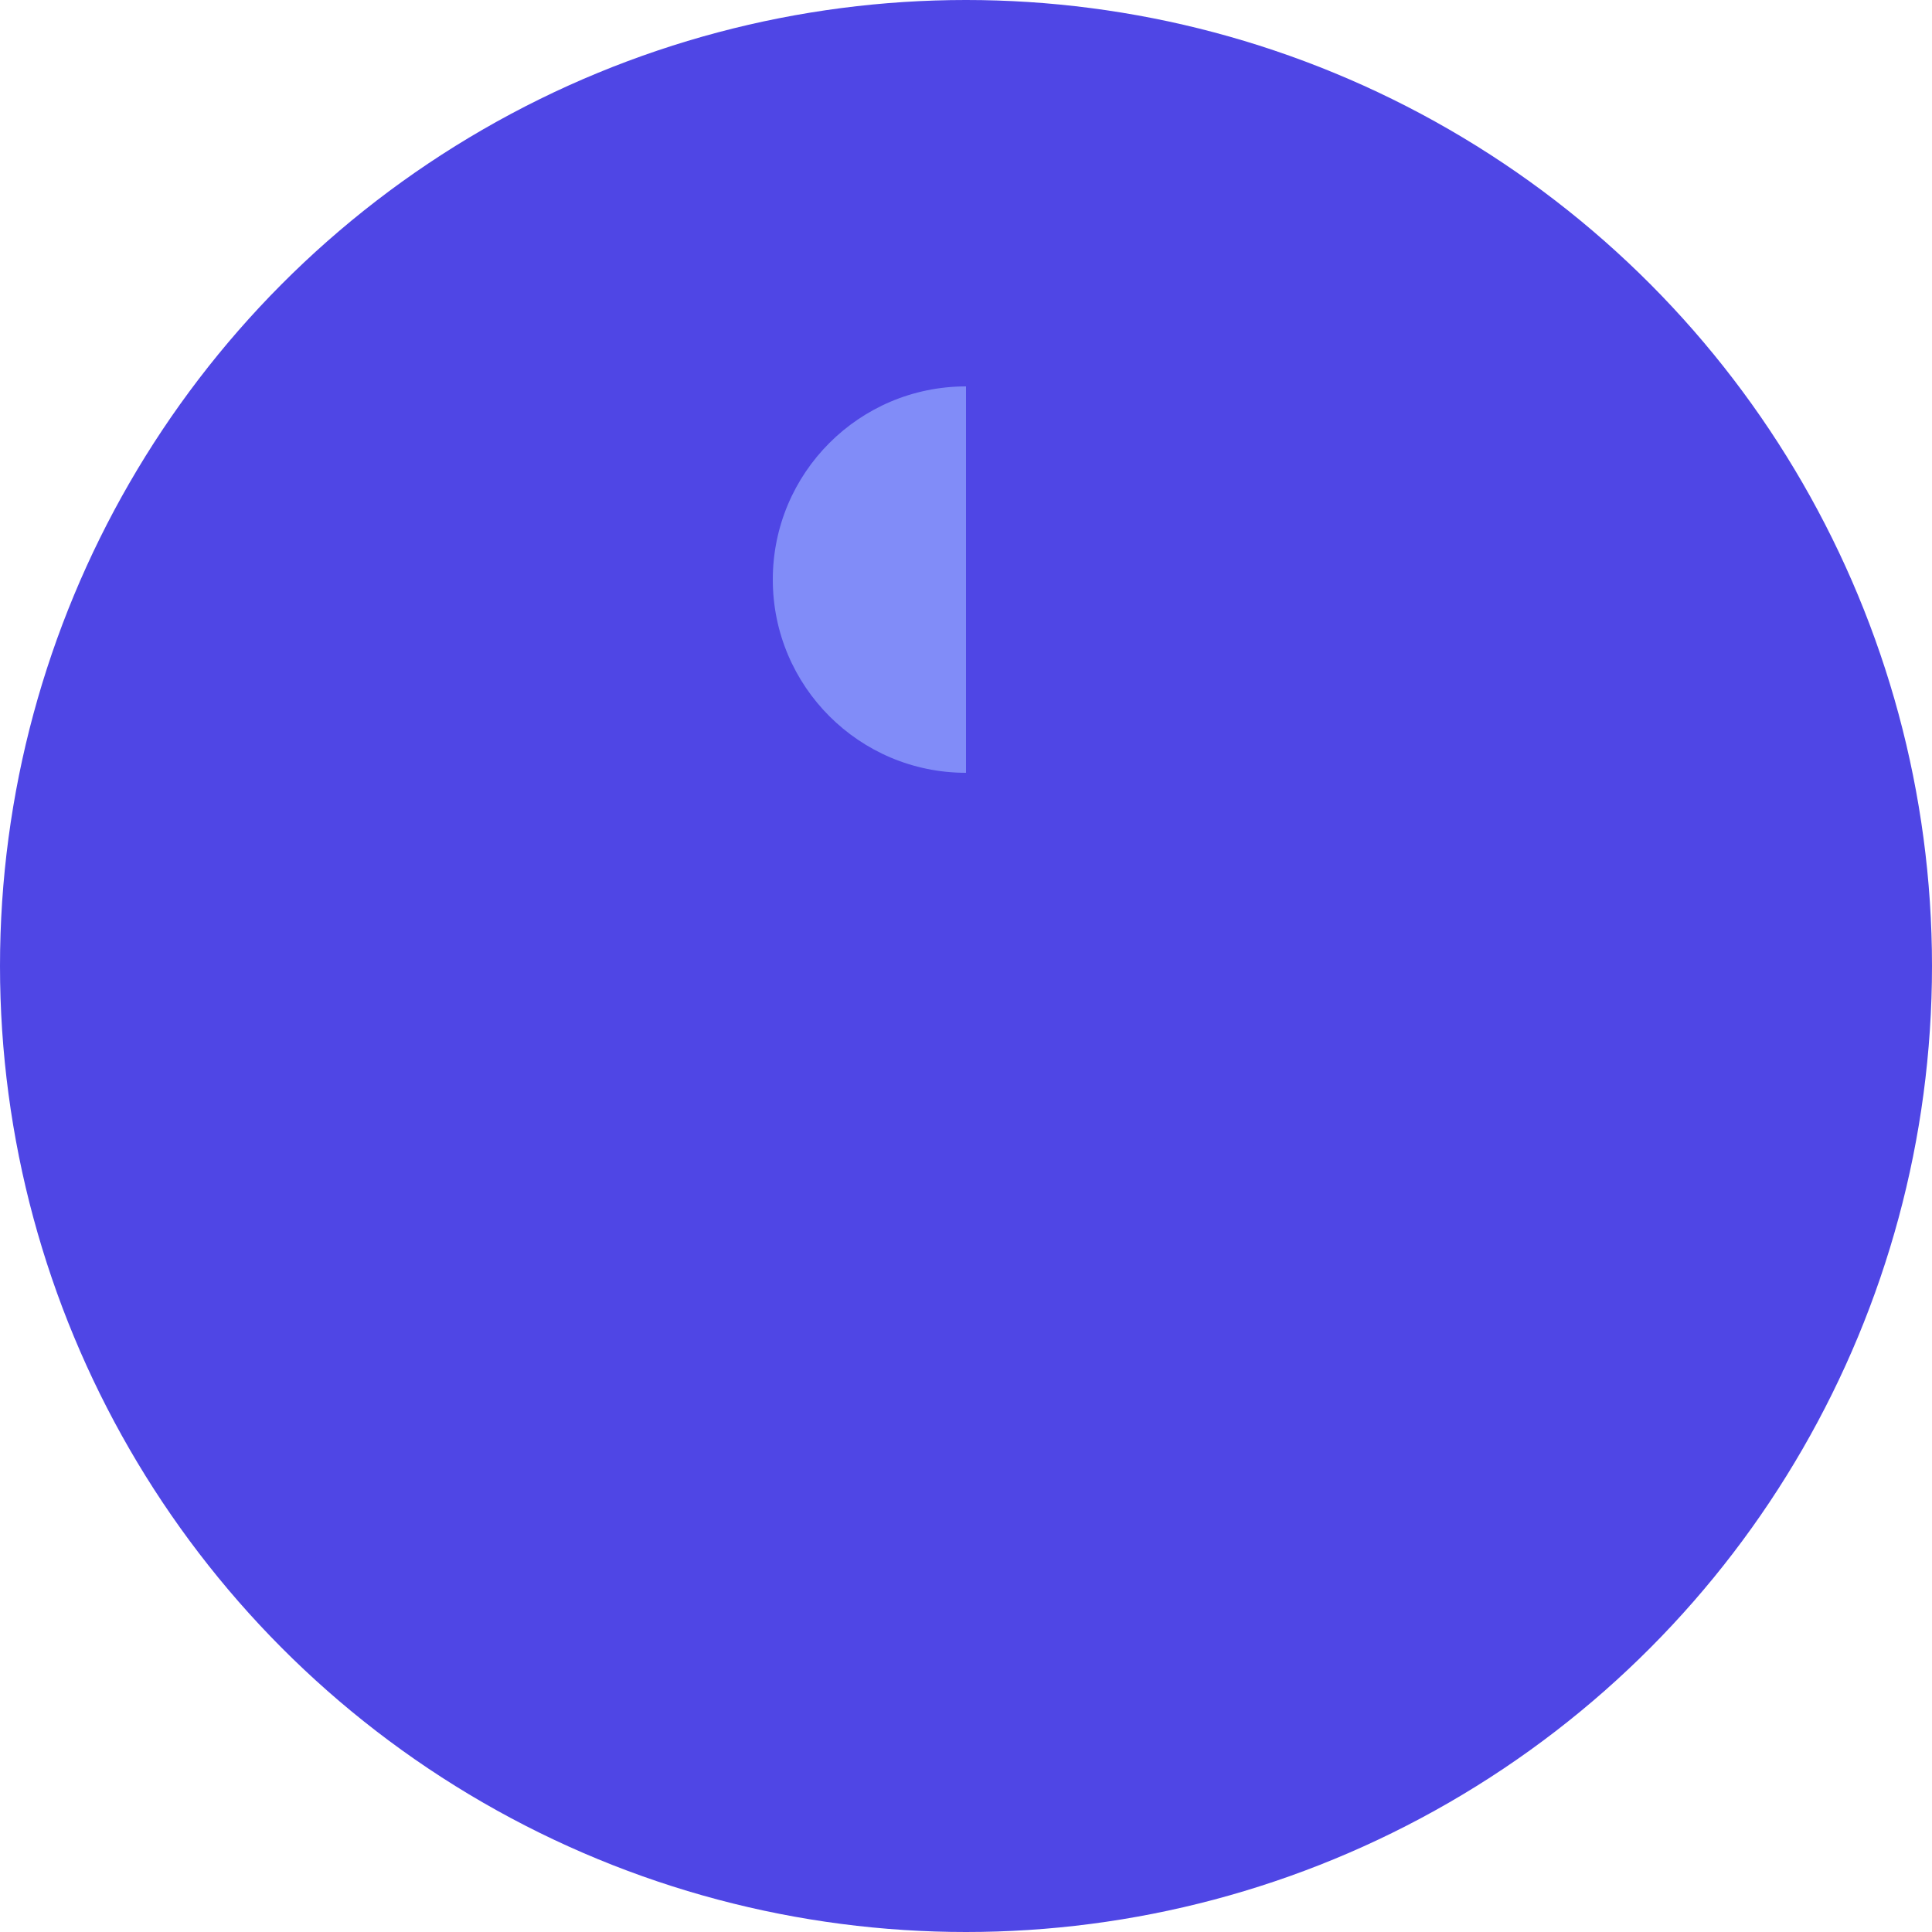 <svg width="100" height="100" viewBox="0 0 100 100" fill="none" xmlns="http://www.w3.org/2000/svg">
  <circle cx="50" cy="50" r="50" fill="#4F46E5" fillOpacity="0.1"/>
  <circle cx="50" cy="50" r="45" stroke="#4F46E5" strokeWidth="2"/>
  <path d="M50 20C55.523 20 60 24.477 60 30C60 35.523 55.523 40 50 40V20Z" fill="#4F46E5"/>
  <path d="M50 20C44.477 20 40 24.477 40 30C40 35.523 44.477 40 50 40V20Z" fill="#818CF8"/>
  <rect x="48" y="40" width="4" height="40" rx="2" fill="#4F46E5"/>
  <path d="M70 55H65C65 63.284 58.284 70 50 70V65C55.523 65 60 60.523 60 55H55" stroke="#4F46E5" strokeWidth="2" strokeLinecap="round"/>
  <path d="M30 55H35C35 63.284 41.716 70 50 70V65C44.477 65 40 60.523 40 55H45" stroke="#4F46E5" strokeWidth="2" strokeLinecap="round"/>
</svg>